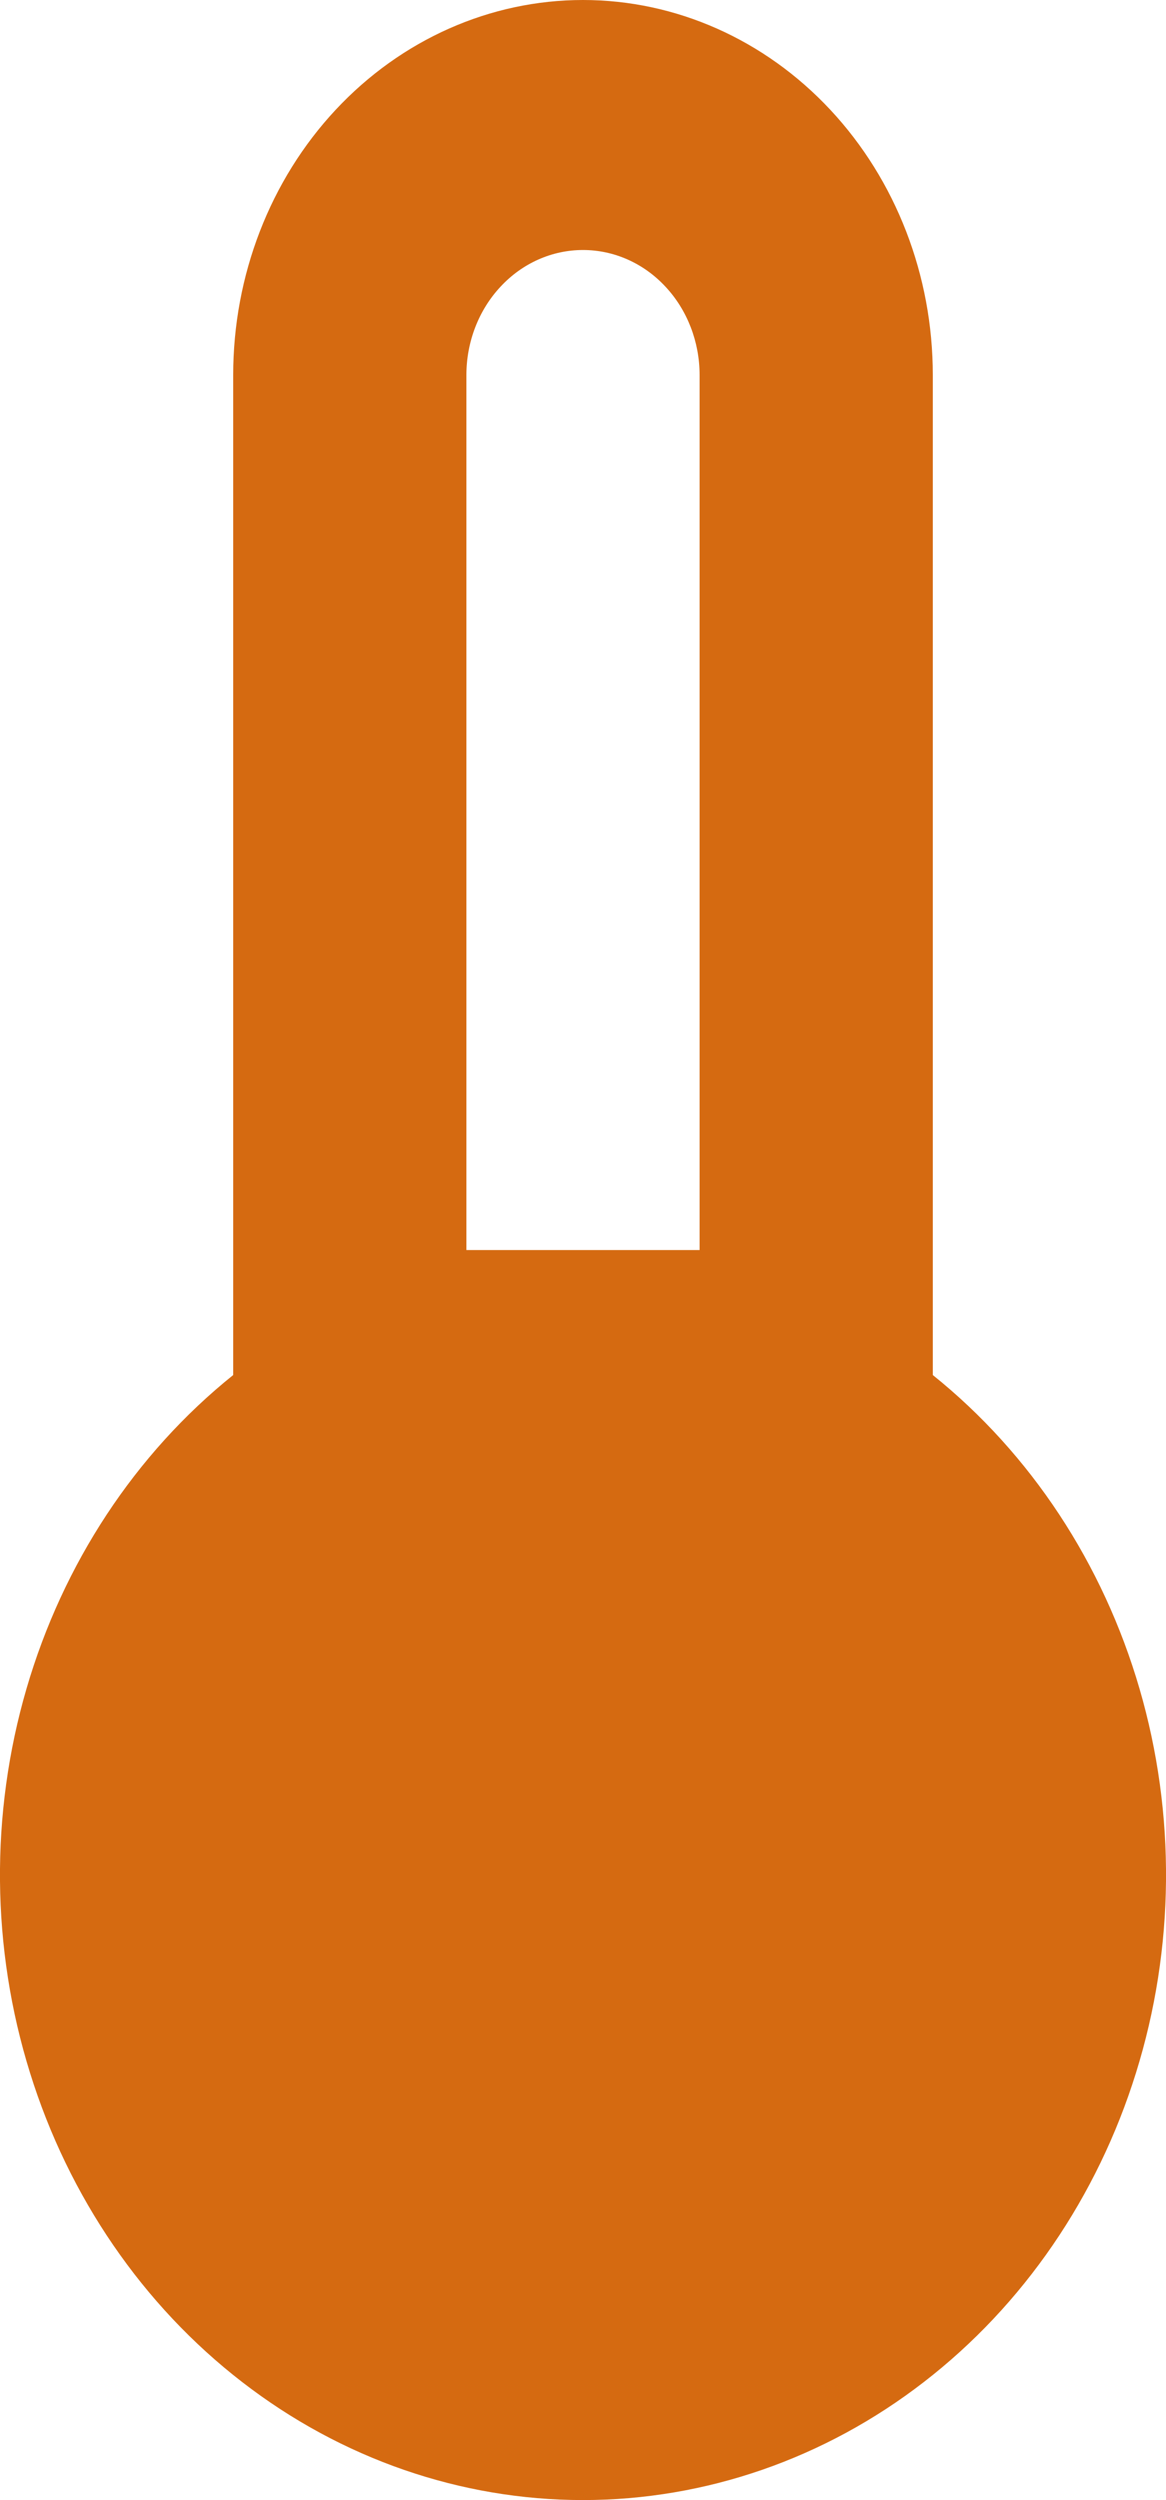 <svg width="7" height="15" viewBox="0 0 7 15" fill="none" xmlns="http://www.w3.org/2000/svg">
<path d="M5.6 8.25V2.25C5.6 1.653 5.379 1.081 4.985 0.659C4.591 0.237 4.057 0 3.5 0C2.943 0 2.409 0.237 2.015 0.659C1.621 1.081 1.4 1.653 1.4 2.25V8.25C0.812 8.722 0.378 9.381 0.159 10.132C-0.06 10.883 -0.053 11.689 0.18 12.436C0.412 13.182 0.858 13.832 1.454 14.292C2.049 14.752 2.765 15 3.5 15C4.235 15 4.951 14.752 5.546 14.292C6.142 13.832 6.588 13.182 6.82 12.436C7.053 11.689 7.06 10.883 6.841 10.132C6.622 9.381 6.188 8.722 5.6 8.25ZM3.5 1.5C3.686 1.5 3.864 1.579 3.995 1.72C4.126 1.86 4.2 2.051 4.2 2.25V7.5H2.8V2.25C2.8 2.051 2.874 1.86 3.005 1.72C3.136 1.579 3.314 1.5 3.5 1.5Z" fill="#D56A11"/>
</svg>
